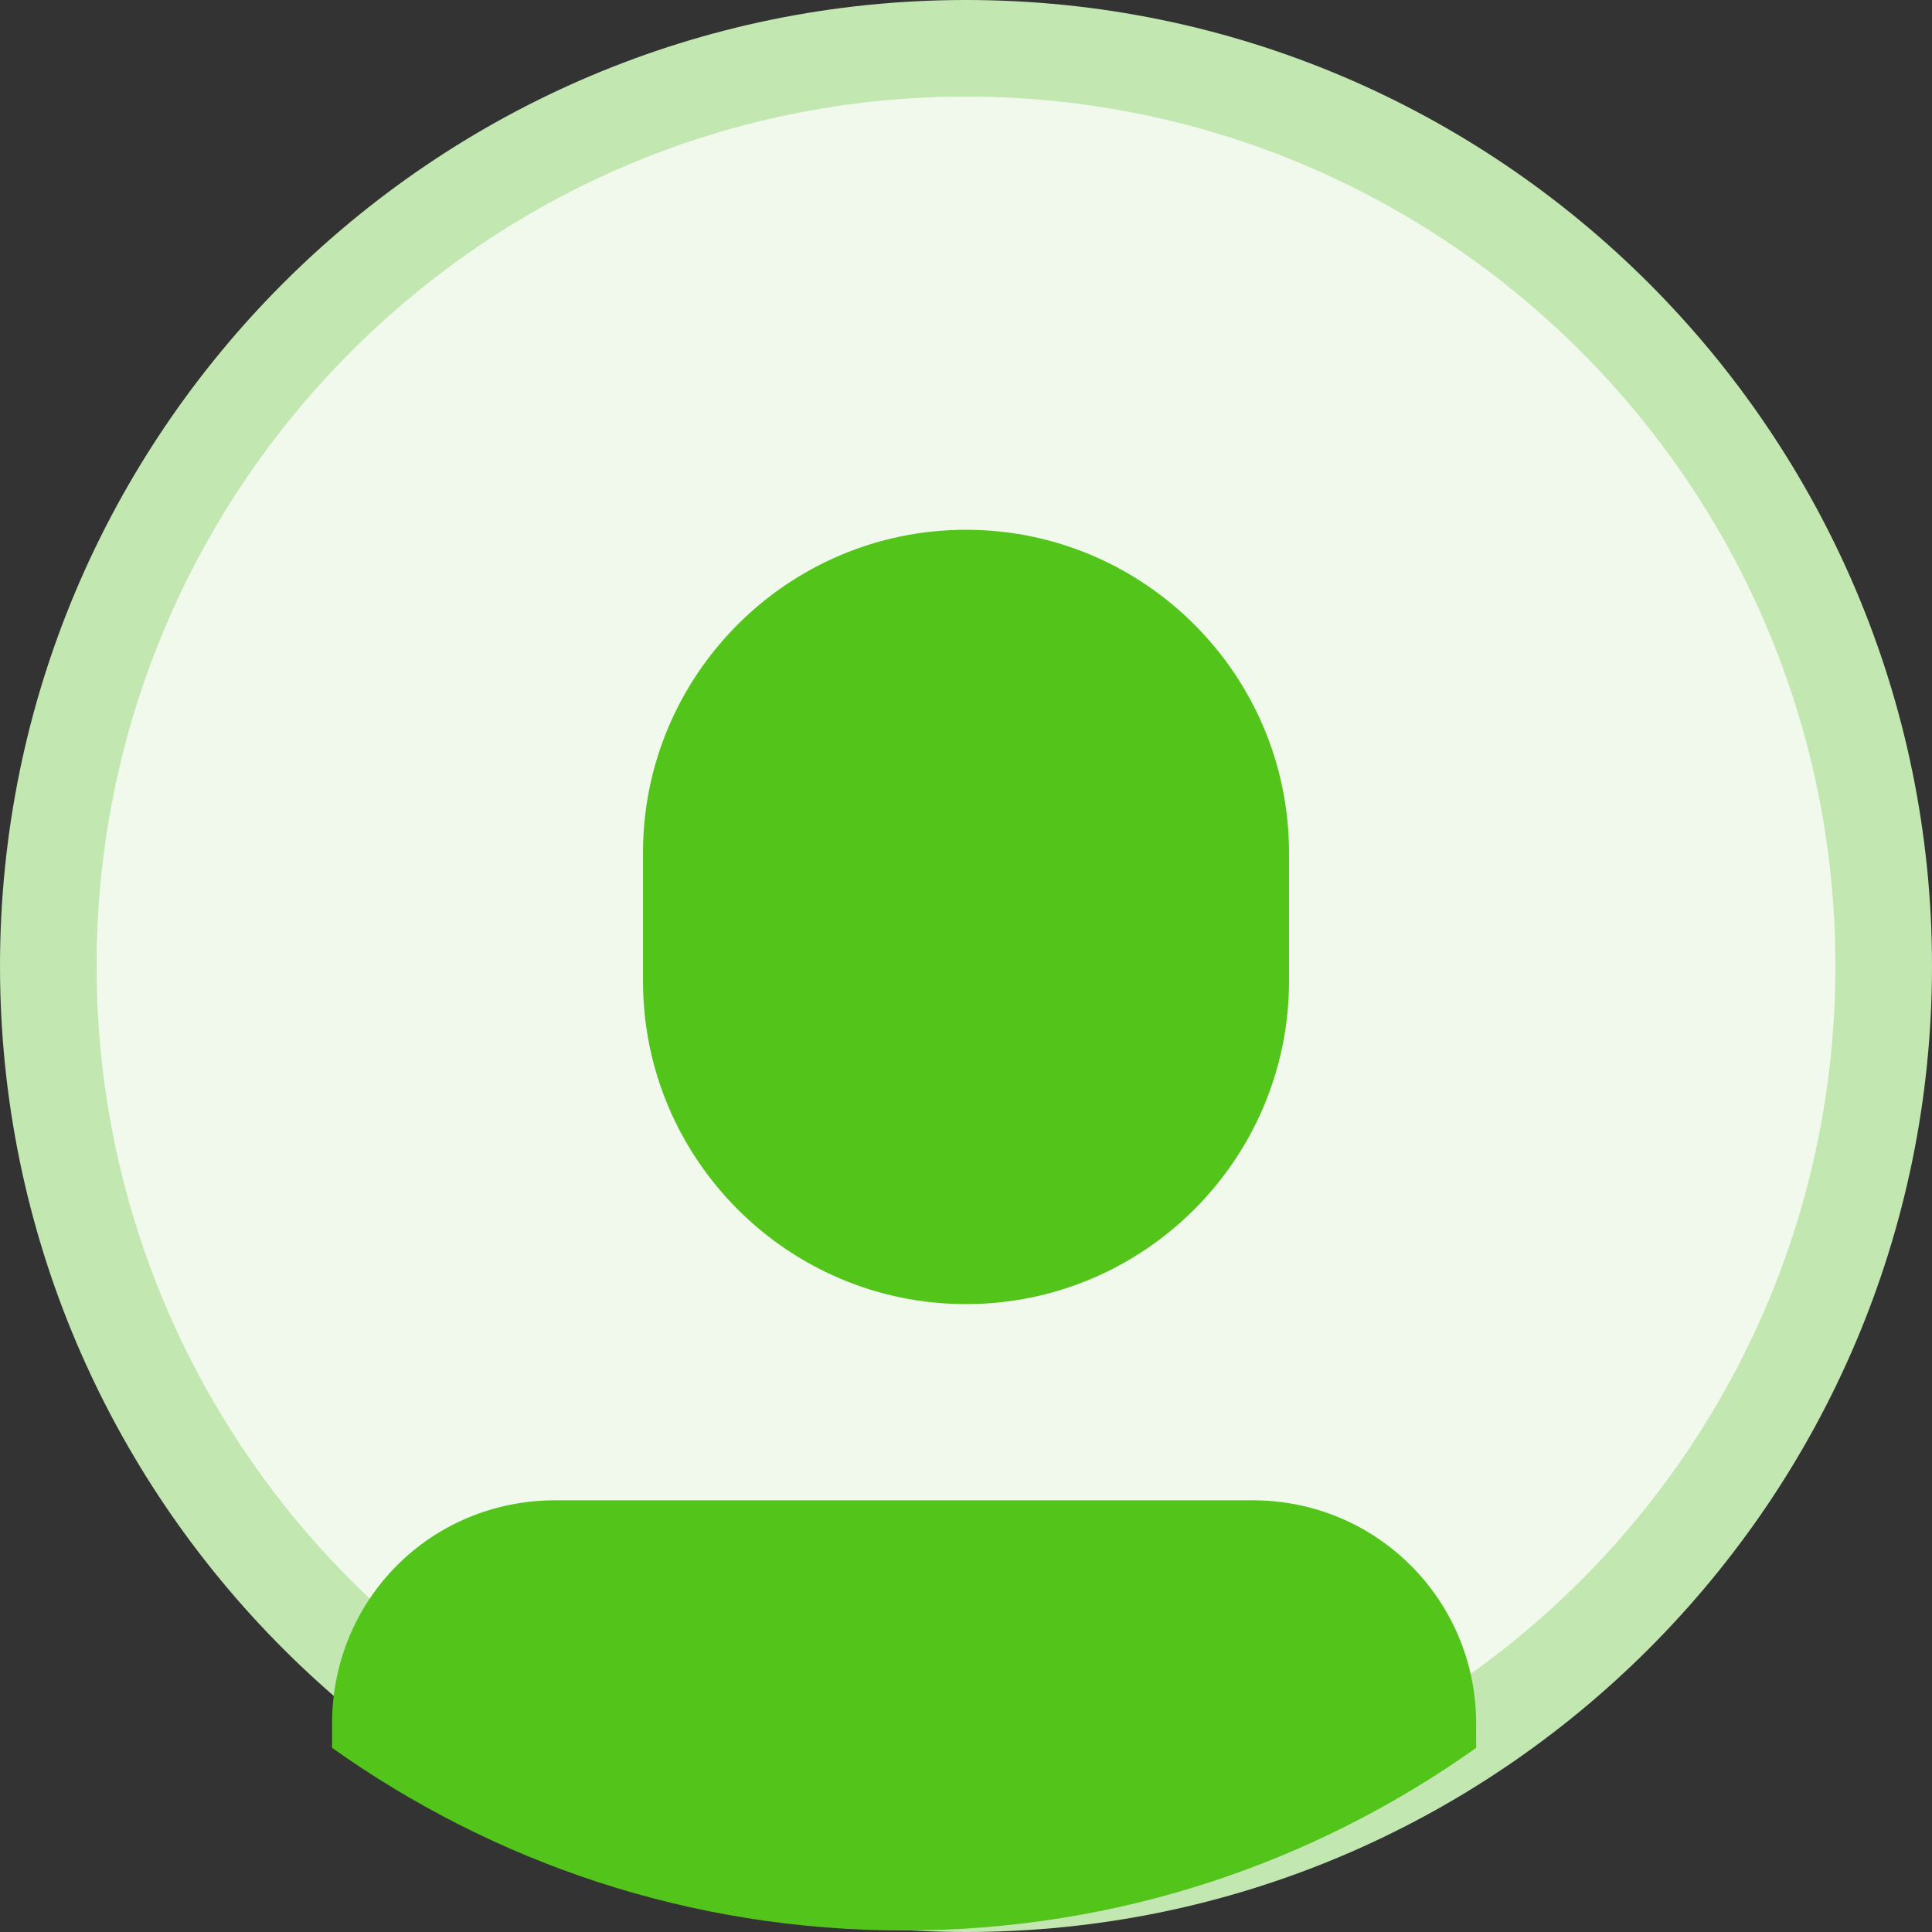 <?xml version="1.0" encoding="UTF-8"?>
<svg width="128px" height="128px" viewBox="0 0 128 128" xmlns="http://www.w3.org/2000/svg">
  <rect x="0" y="0" width="128" height="128" fill="#333333" stroke="none"/>
  <circle cx="64" cy="64" r="60" fill="#f0f9eb"/>
  <path d="M64 6.4c31.8 0 57.6 25.8 57.6 57.6S95.8 121.6 64 121.6 6.4 95.8 6.4 64 32.2 6.4 64 6.4m0-6.4C28.7 0 0 28.7 0 64s28.7 64 64 64 64-28.7 64-64S99.3 0 64 0z" fill="#c2e7b0"/>
  <path d="M64 86.4c11.8 0 21.4-9.6 21.4-21.4v-8.5c0-11.8-9.6-21.4-21.4-21.4s-21.4 9.6-21.4 21.4V65c0 11.8 9.6 21.4 21.4 21.4z" fill="#52c41a"/>
  <path d="M36.8 99.4C28.5 99.4 22 106 22 114.2v1.6c10.7 7.6 23.7 12.1 37.9 12.1 14.2 0 27.2-4.5 37.9-12.1v-1.6c0-8.2-6.6-14.8-14.8-14.8H36.8z" fill="#52c41a"/>
</svg>
